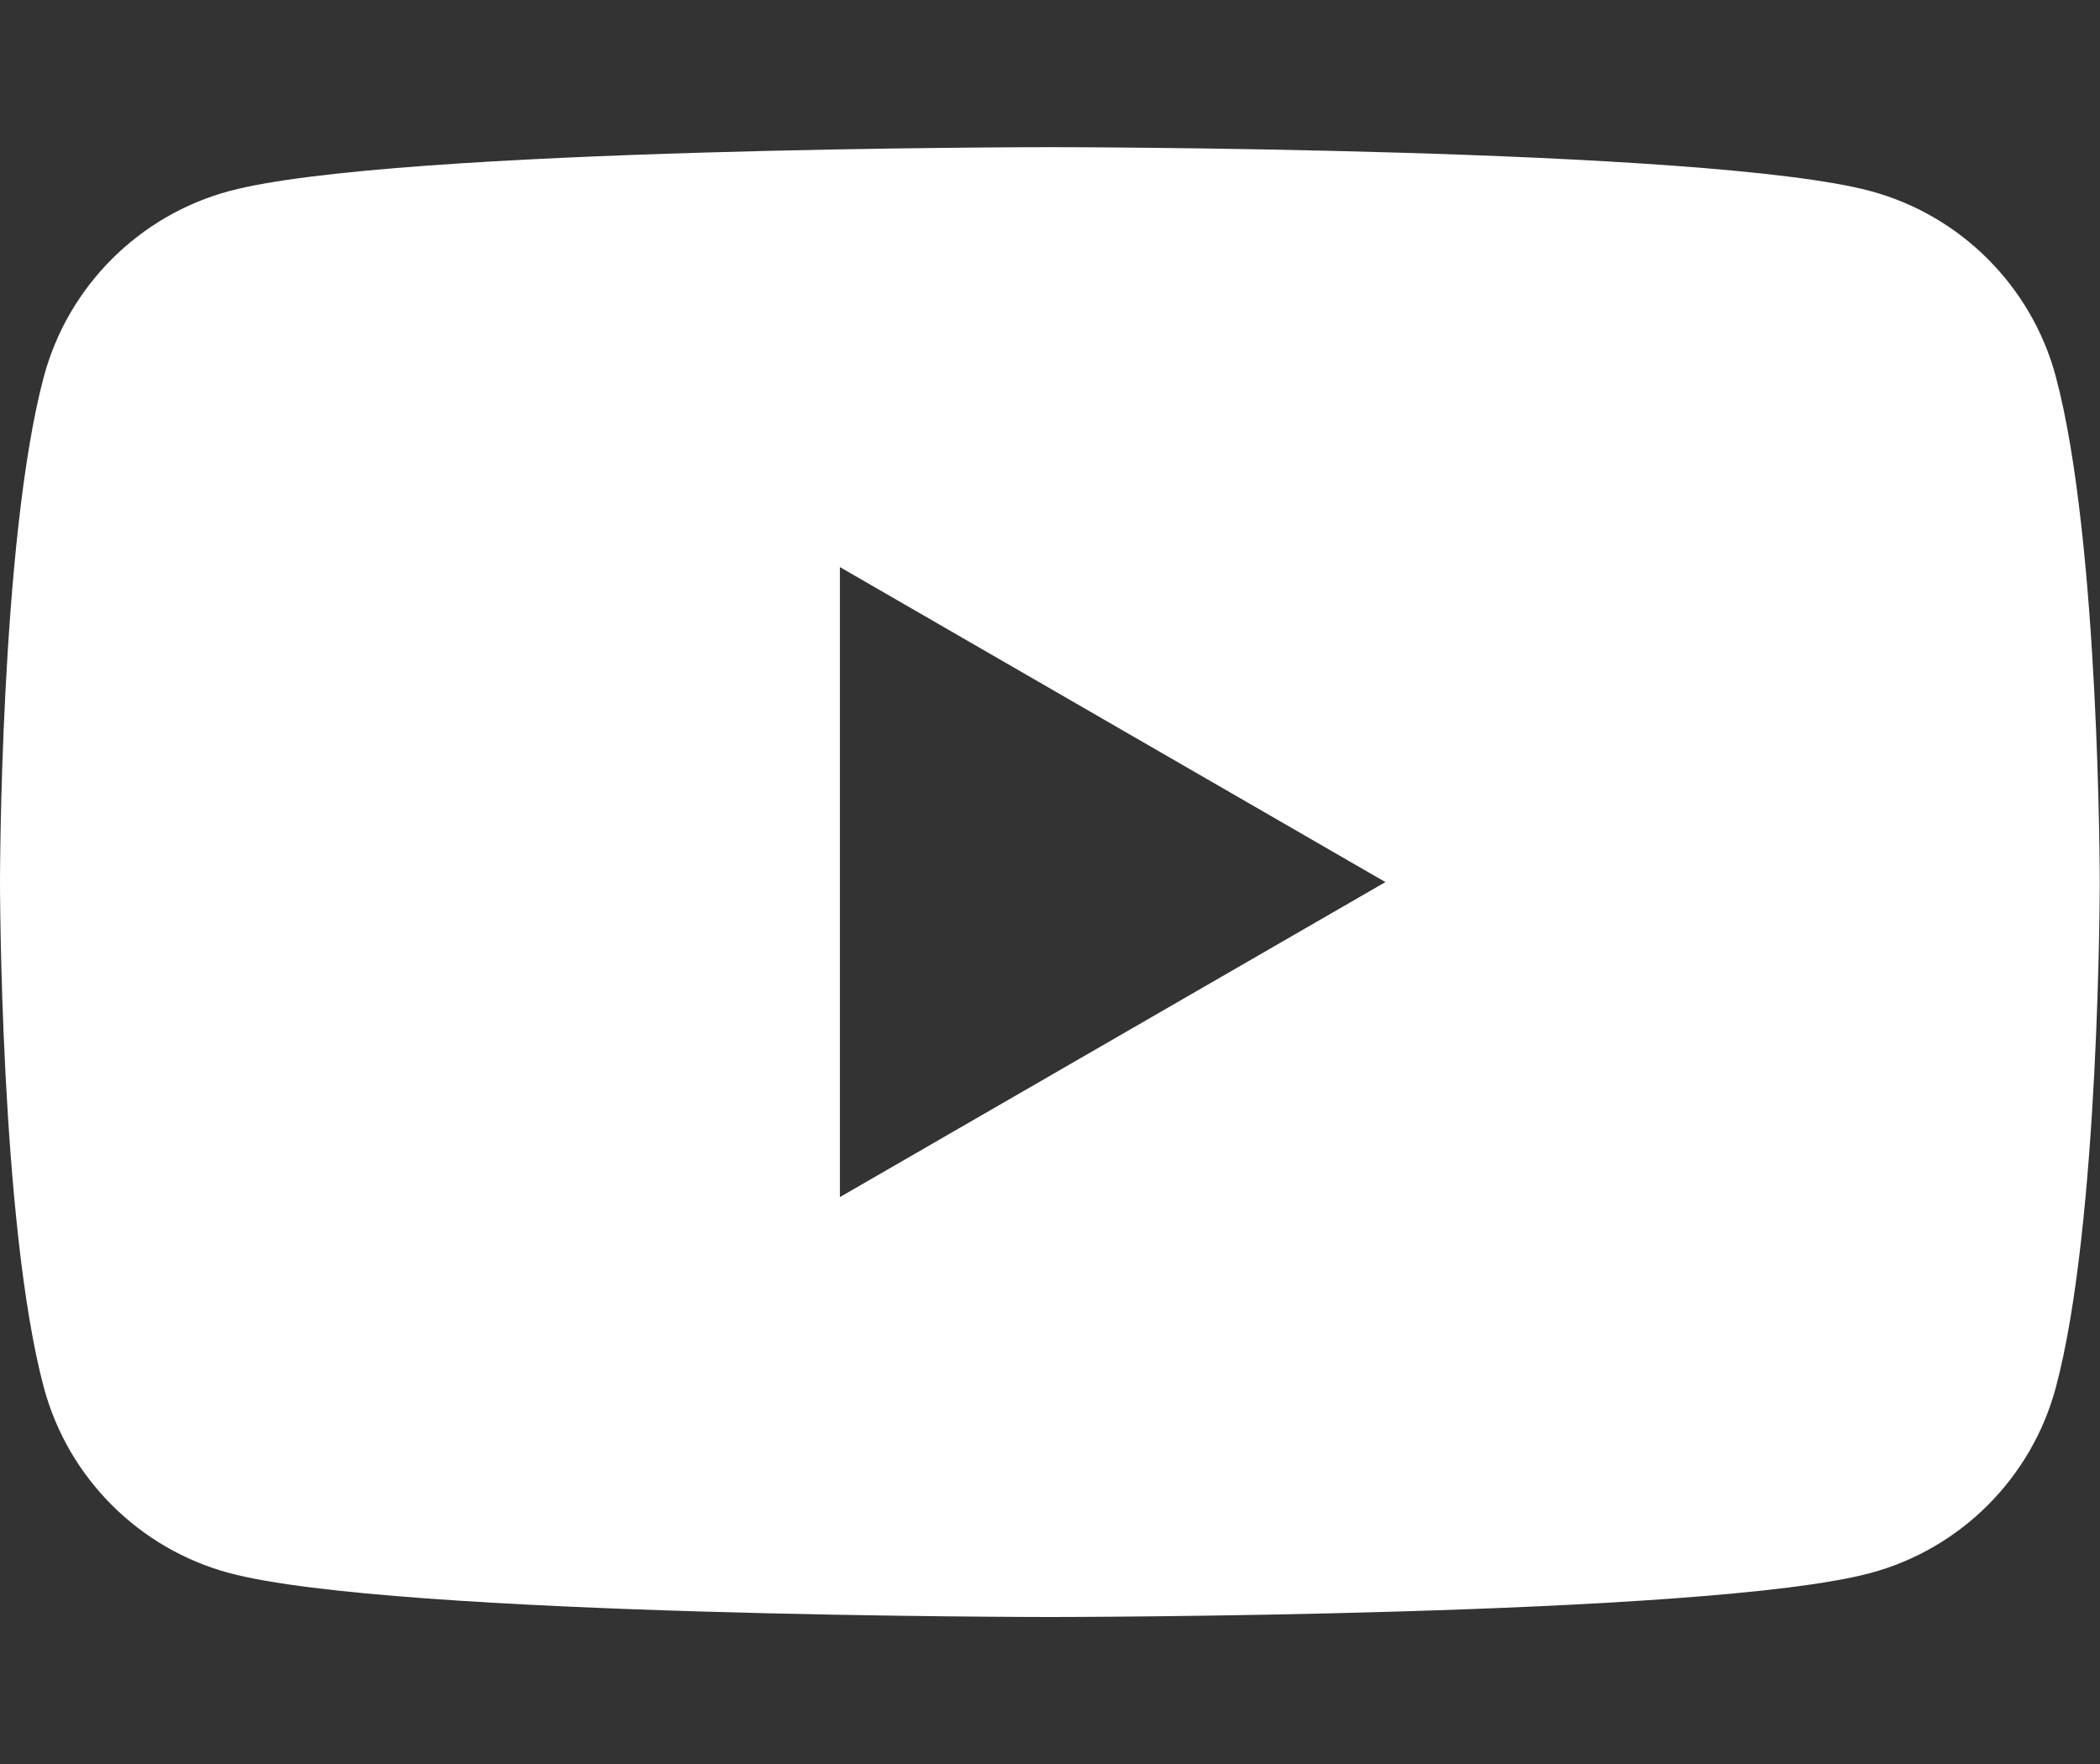 <svg width="25" height="21" viewBox="0 0 25 21" fill="none" xmlns="http://www.w3.org/2000/svg"><rect x="0" y="0" width="25" height="21" fill="#333333" stroke="none"/><path fill-rule="evenodd" clip-rule="evenodd" d="M22.265 2.274C23.34 2.562 24.187 3.409 24.474 4.484C24.997 6.434 24.997 10.501 24.997 10.501C24.997 10.501 24.997 14.568 24.474 16.518C24.187 17.593 23.34 18.44 22.265 18.727C20.315 19.25 12.498 19.25 12.498 19.25C12.498 19.25 4.682 19.25 2.732 18.727C1.657 18.44 0.81 17.593 0.522 16.518C0 14.568 0 10.501 0 10.501C0 10.501 0 6.434 0.522 4.484C0.81 3.409 1.657 2.562 2.732 2.274C4.682 1.752 12.498 1.752 12.498 1.752C12.498 1.752 20.315 1.752 22.265 2.274ZM9.999 6.751V14.251L16.493 10.501L9.999 6.751Z" fill="white"></path></svg>
